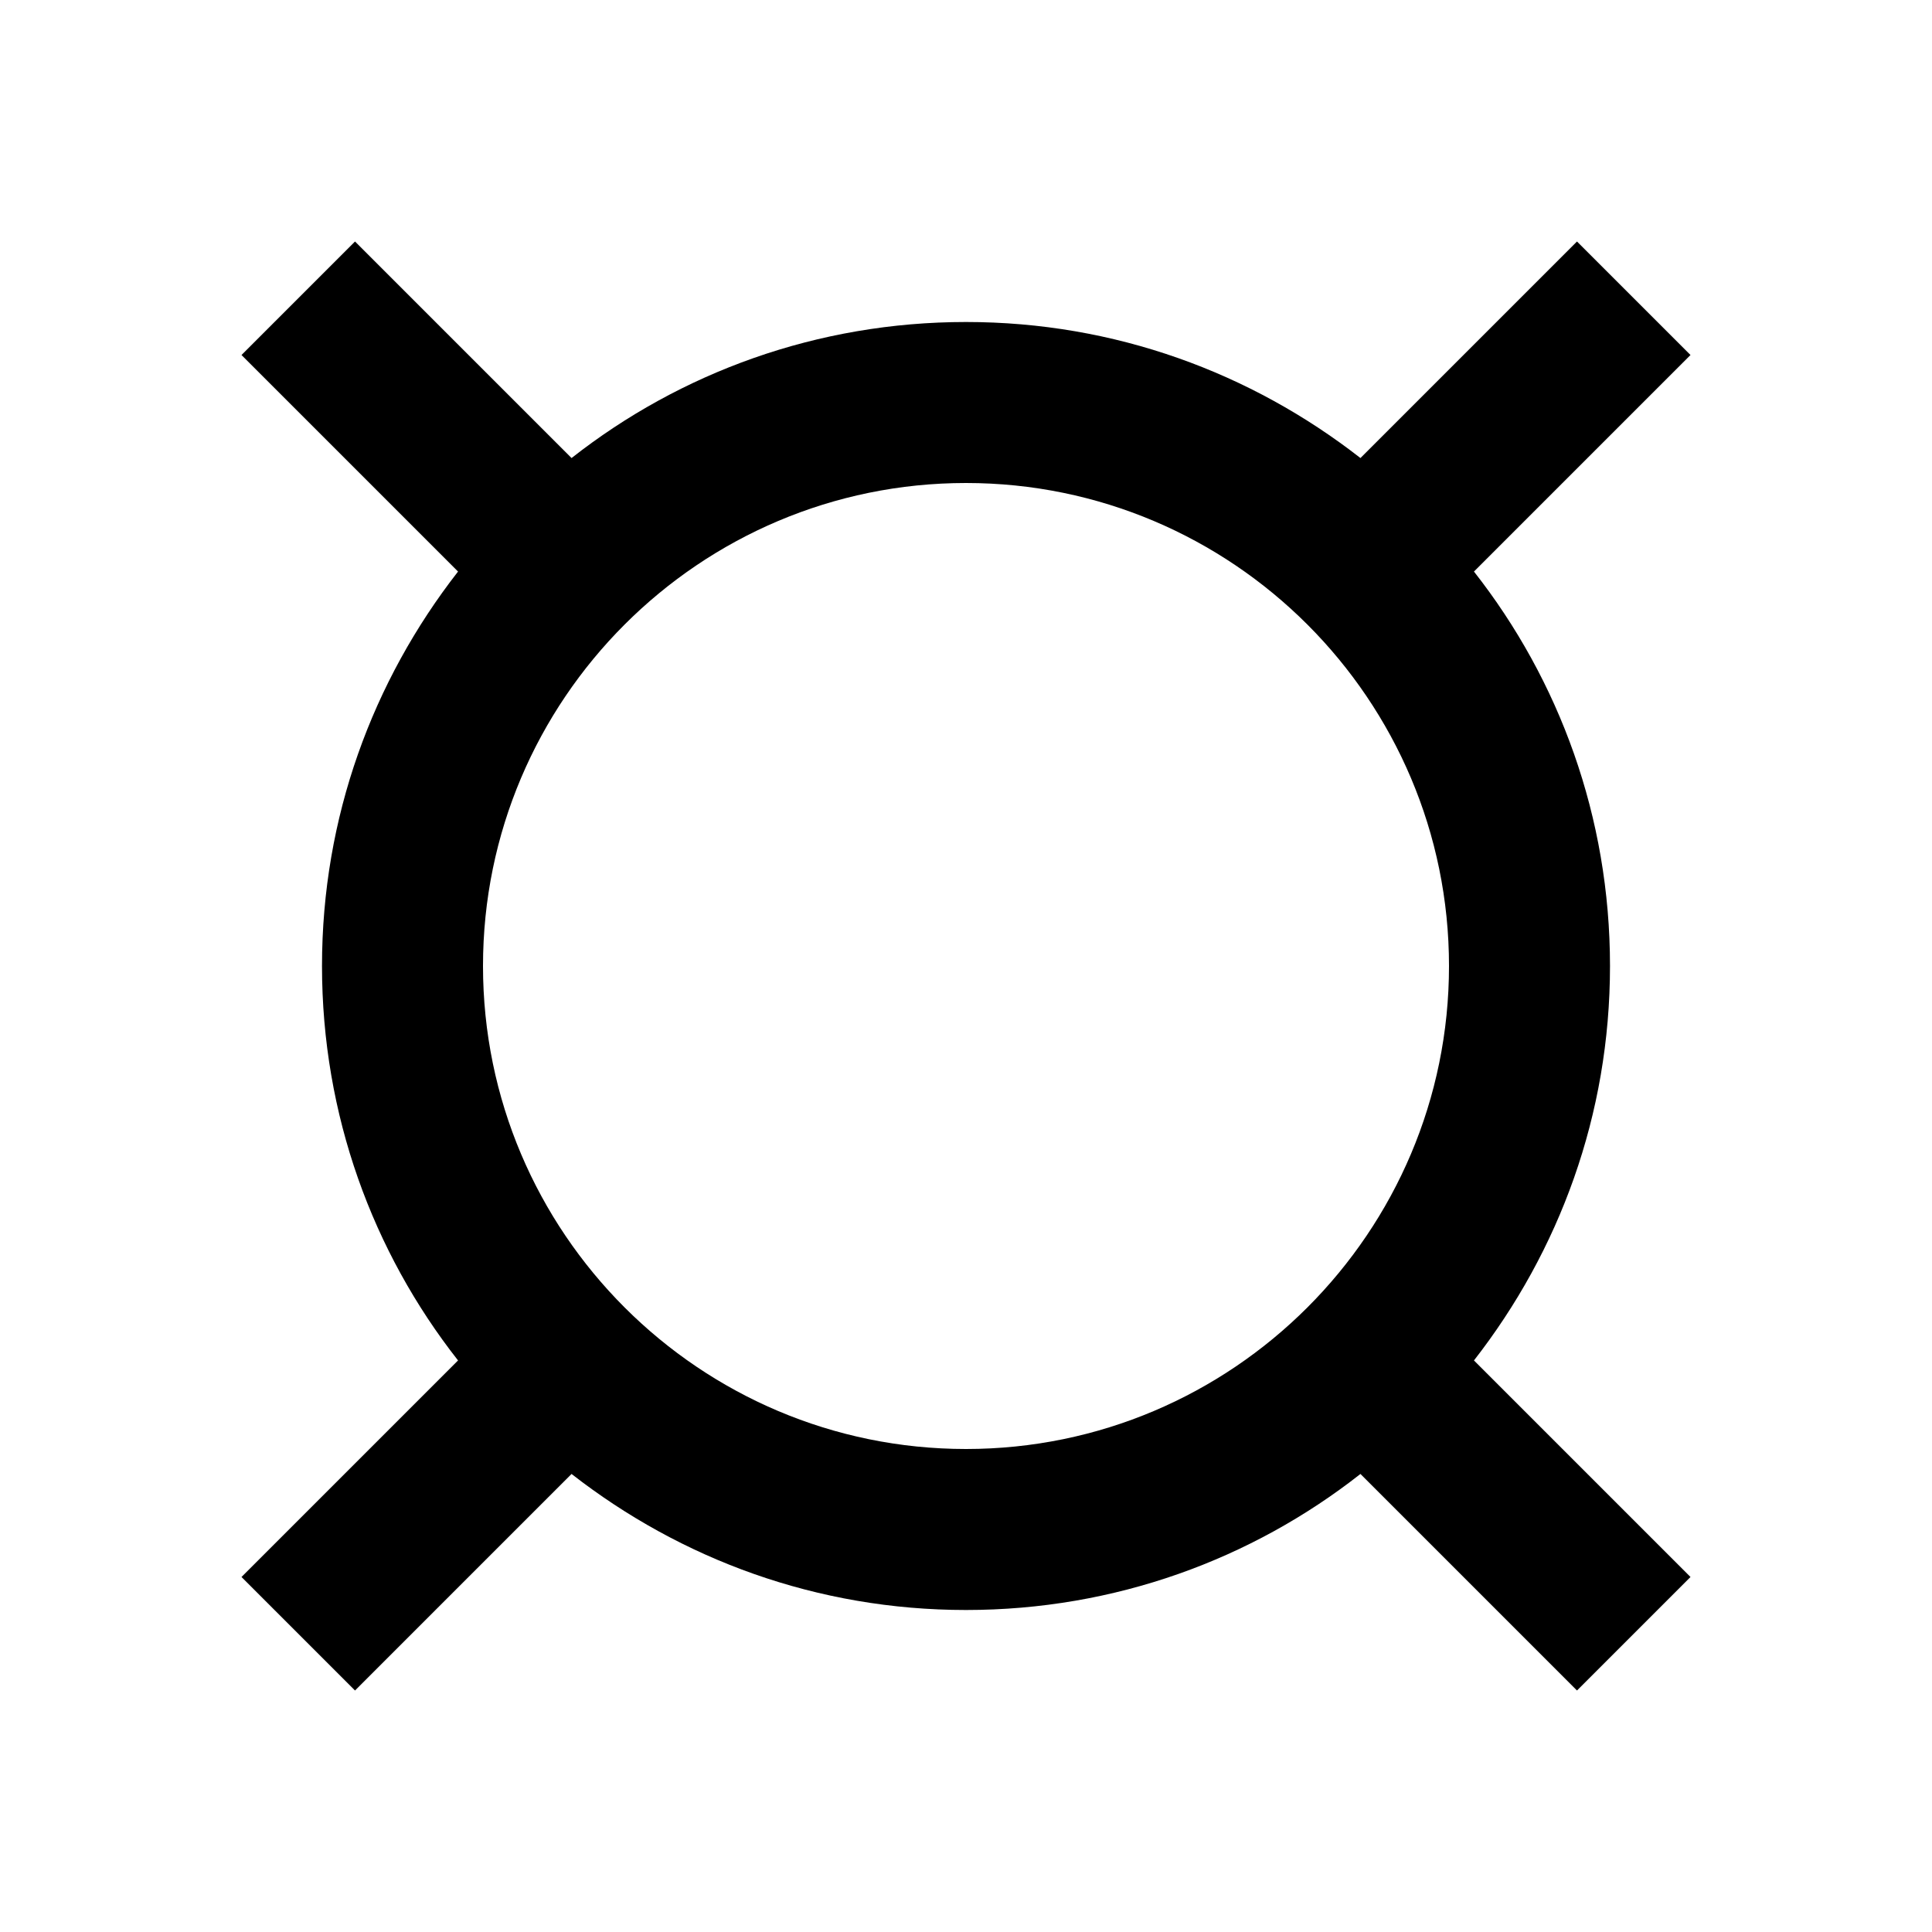 <svg xmlns="http://www.w3.org/2000/svg" viewBox="0 0 24 24" fill="currentColor"><path  d="M4.41 3L3 4.41L5.69 7.1C4.63 8.46 4 10.15 4 12C4 13.85 4.63 15.55 5.69 16.9L3 19.59L4.41 21L7.1 18.31C8.46 19.37 10.15 20 12 20C13.85 20 15.55 19.37 16.9 18.31L19.59 21L21 19.59L18.31 16.9C19.37 15.54 20 13.85 20 12C20 10.15 19.37 8.45 18.31 7.1L21 4.41L19.59 3L16.9 5.69C15.54 4.63 13.85 4 12 4C10.15 4 8.45 4.63 7.1 5.69L4.41 3M12 6C15.31 6 18 8.69 18 12C18 15.31 15.31 18 12 18C8.69 18 6 15.31 6 12C6 8.69 8.69 6 12 6Z"/></svg>